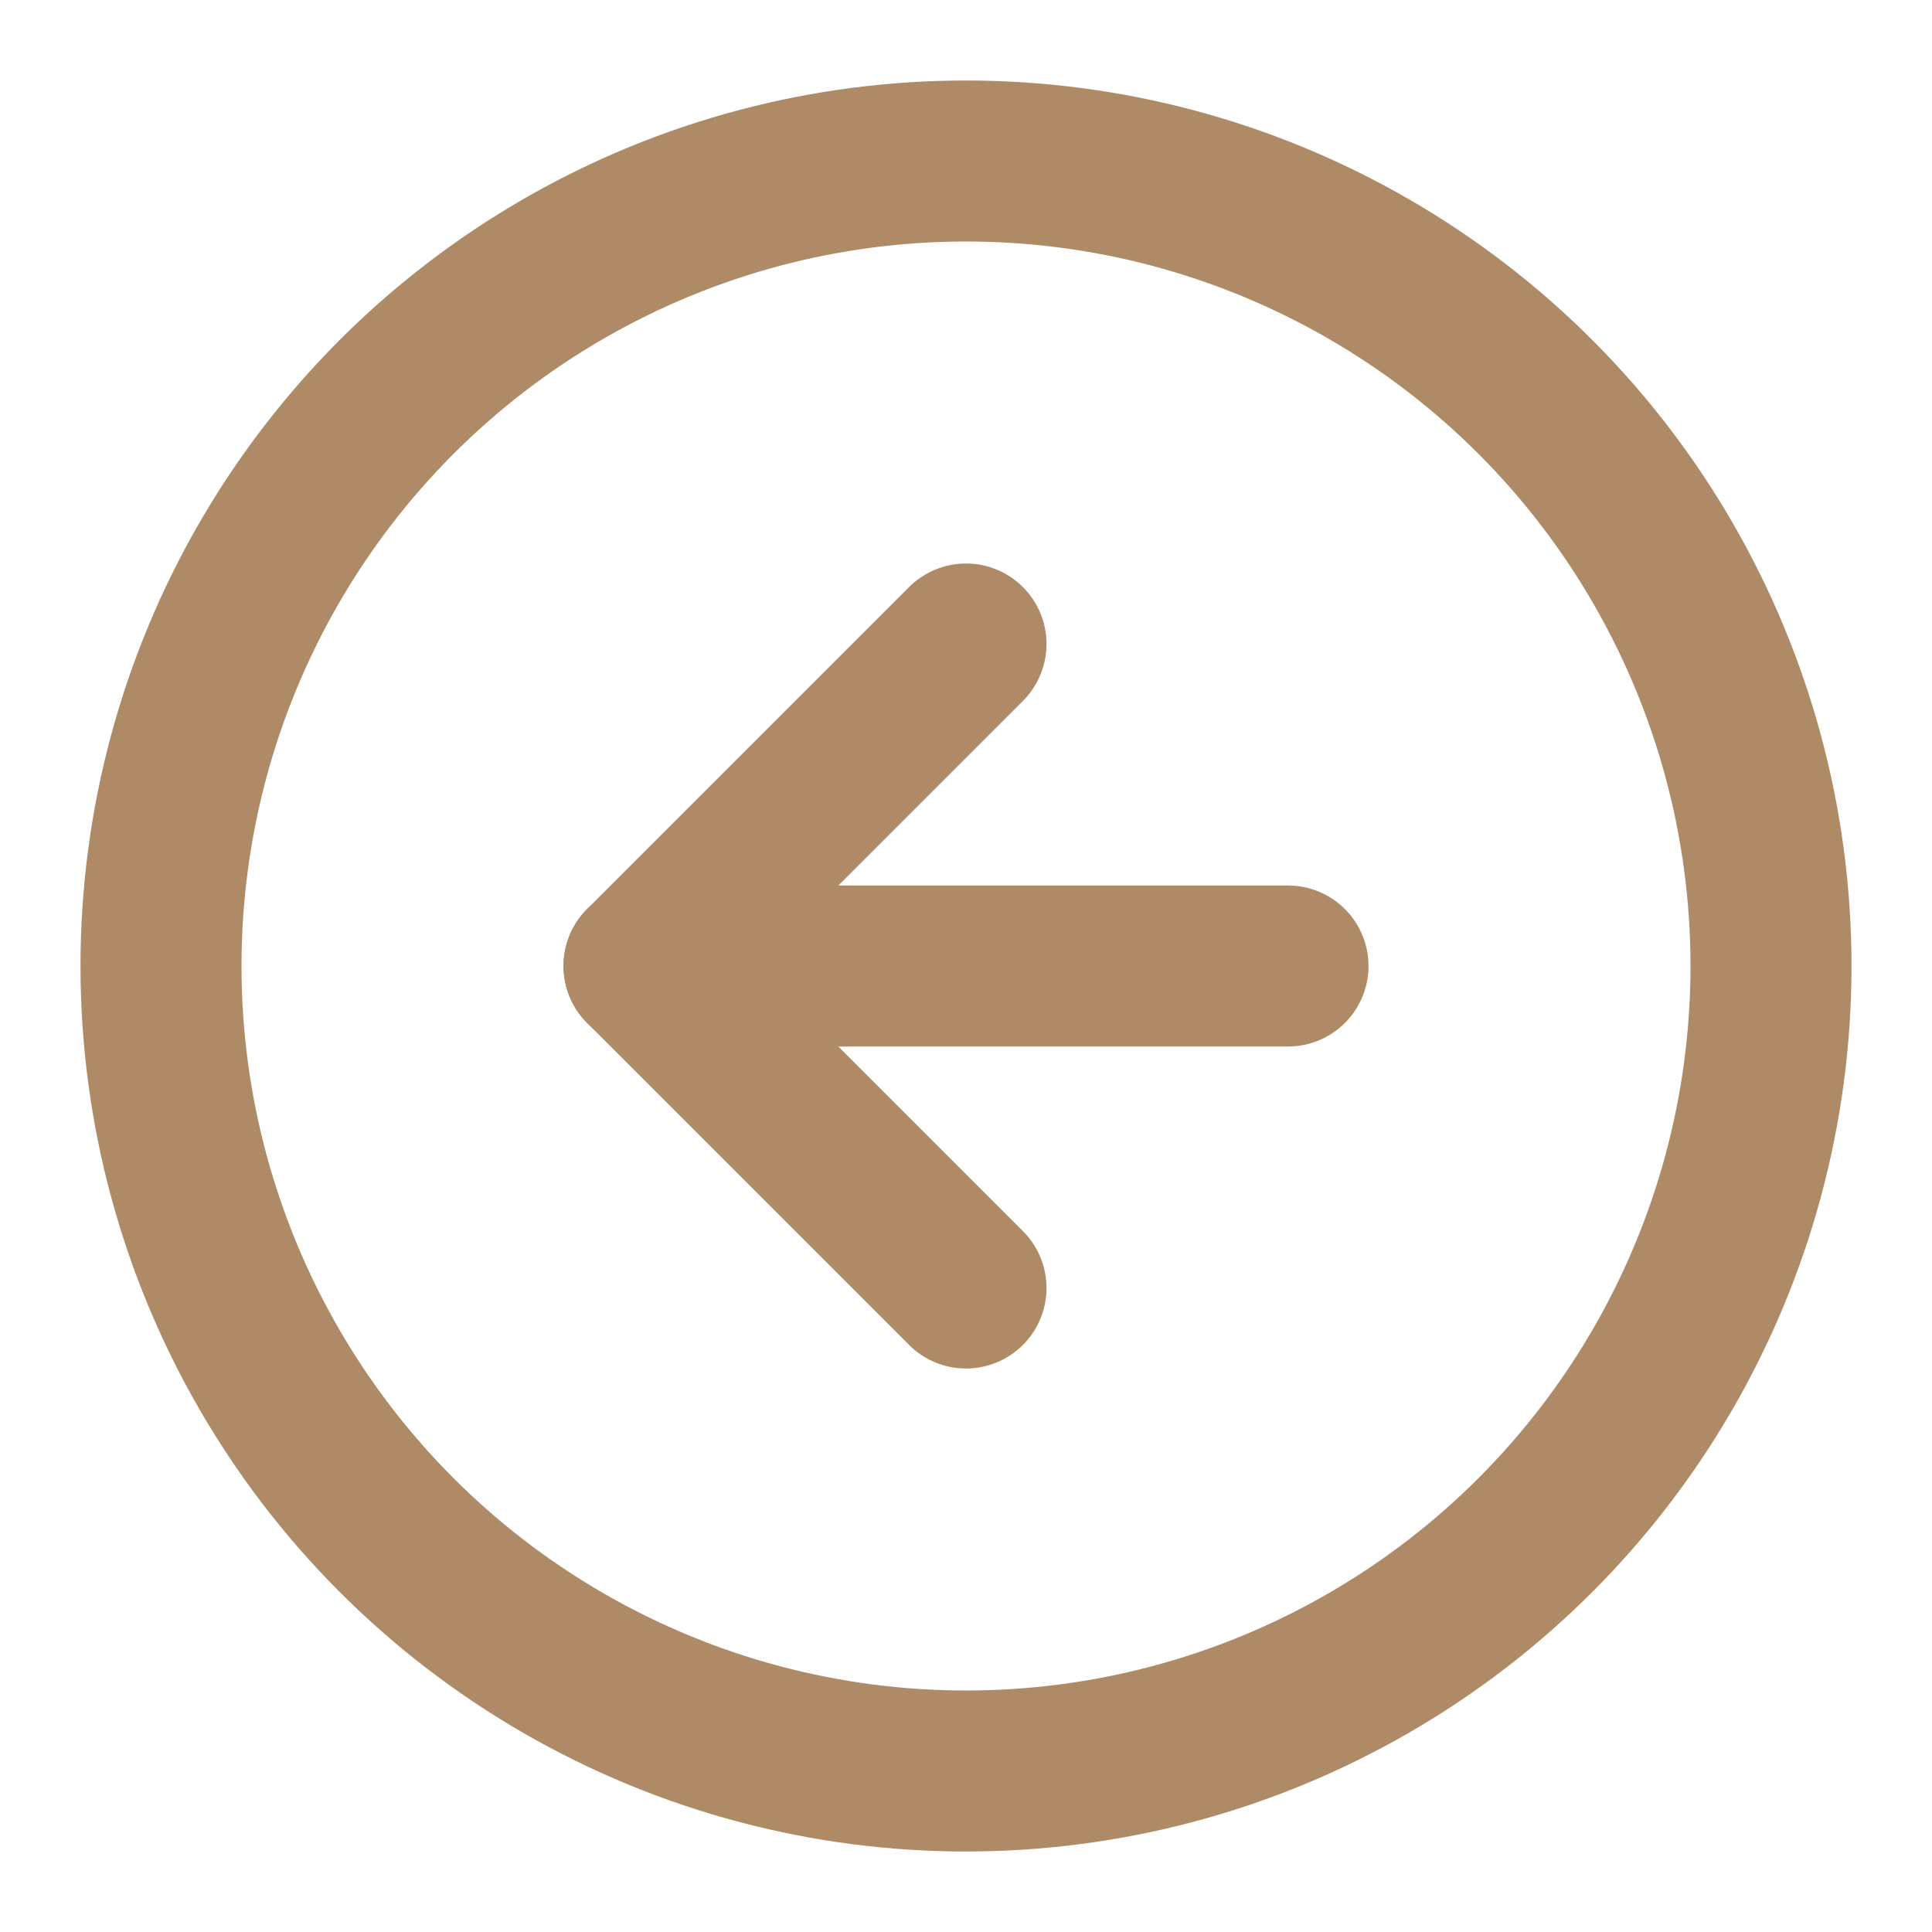 <svg xmlns="http://www.w3.org/2000/svg" width="24" height="24" viewBox="0 0 24 24" fill="none" stroke="#af8a67" stroke-width="2" stroke-linecap="round" stroke-linejoin="round" class="feather feather-arrow-left-circle"><circle cx="12" cy="12" r="10"></circle><polyline points="12 8 8 12 12 16"></polyline><line x1="16" y1="12" x2="8" y2="12"></line></svg>